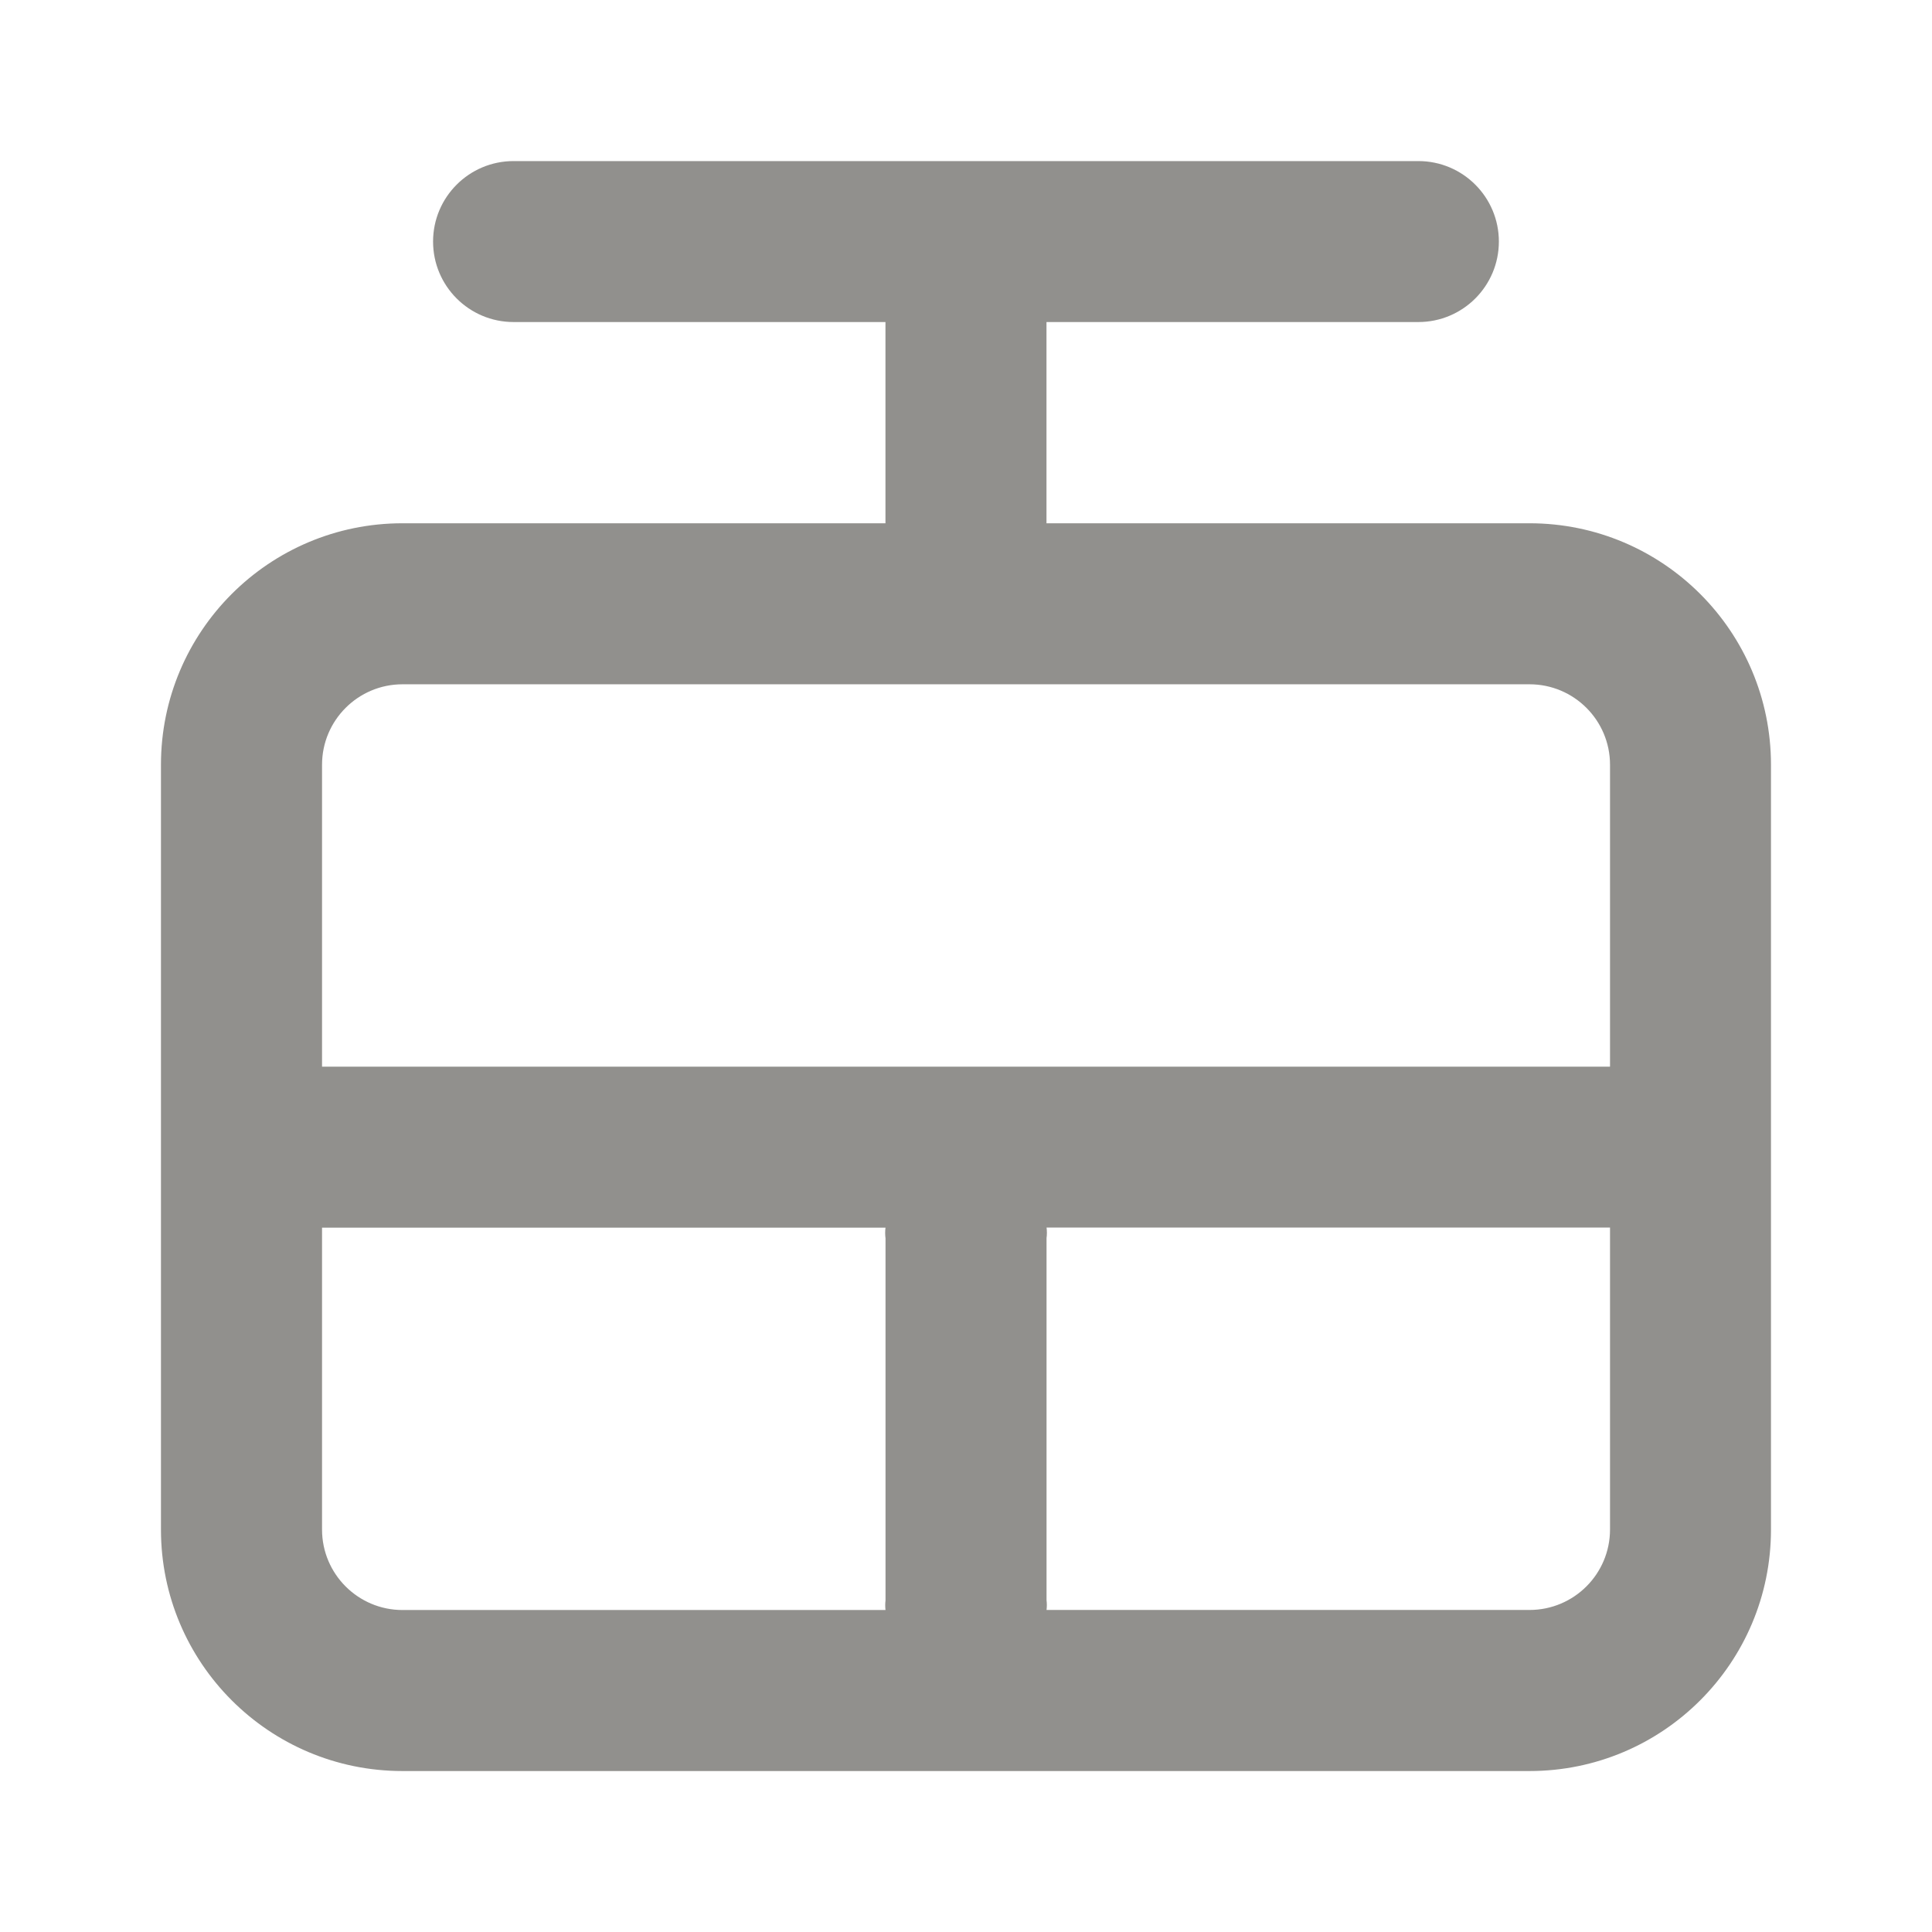 <!-- Generated by IcoMoon.io -->
<svg version="1.1" xmlns="http://www.w3.org/2000/svg" width="32" height="32" viewBox="0 0 32 32">
<title>ul-rope-way</title>
<path fill="#91908d" d="M25.333 8.667h-8v-3.333h6.16c0.736 0 1.333-0.597 1.333-1.333s-0.597-1.333-1.333-1.333v0h-14.987c-0.736 0-1.333 0.597-1.333 1.333s0.597 1.333 1.333 1.333v0h6.16v3.333h-8c-2.209 0-4 1.791-4 4v0 12.667c0 2.209 1.791 4 4 4v0h18.667c2.209 0 4-1.791 4-4v0-12.667c0-2.209-1.791-4-4-4v0zM14.667 26.667h-8c-0.736 0-1.333-0.597-1.333-1.333v0-5h9.333c-0.004 0.026-0.006 0.056-0.006 0.087s0.002 0.061 0.006 0.090l-0-0.003v6c-0.003 0.024-0.005 0.052-0.005 0.080s0.002 0.056 0.005 0.083l-0-0.003zM26.667 25.333c0 0.736-0.597 1.333-1.333 1.333v0h-8c0.003-0.024 0.005-0.052 0.005-0.080s-0.002-0.056-0.005-0.083l0 0.003v-6c0.004-0.026 0.006-0.056 0.006-0.087s-0.002-0.061-0.006-0.090l0 0.003h9.333zM26.667 17.667h-21.333v-5c0-0.736 0.597-1.333 1.333-1.333v0h18.667c0.736 0 1.333 0.597 1.333 1.333v0z"></path>
</svg>
